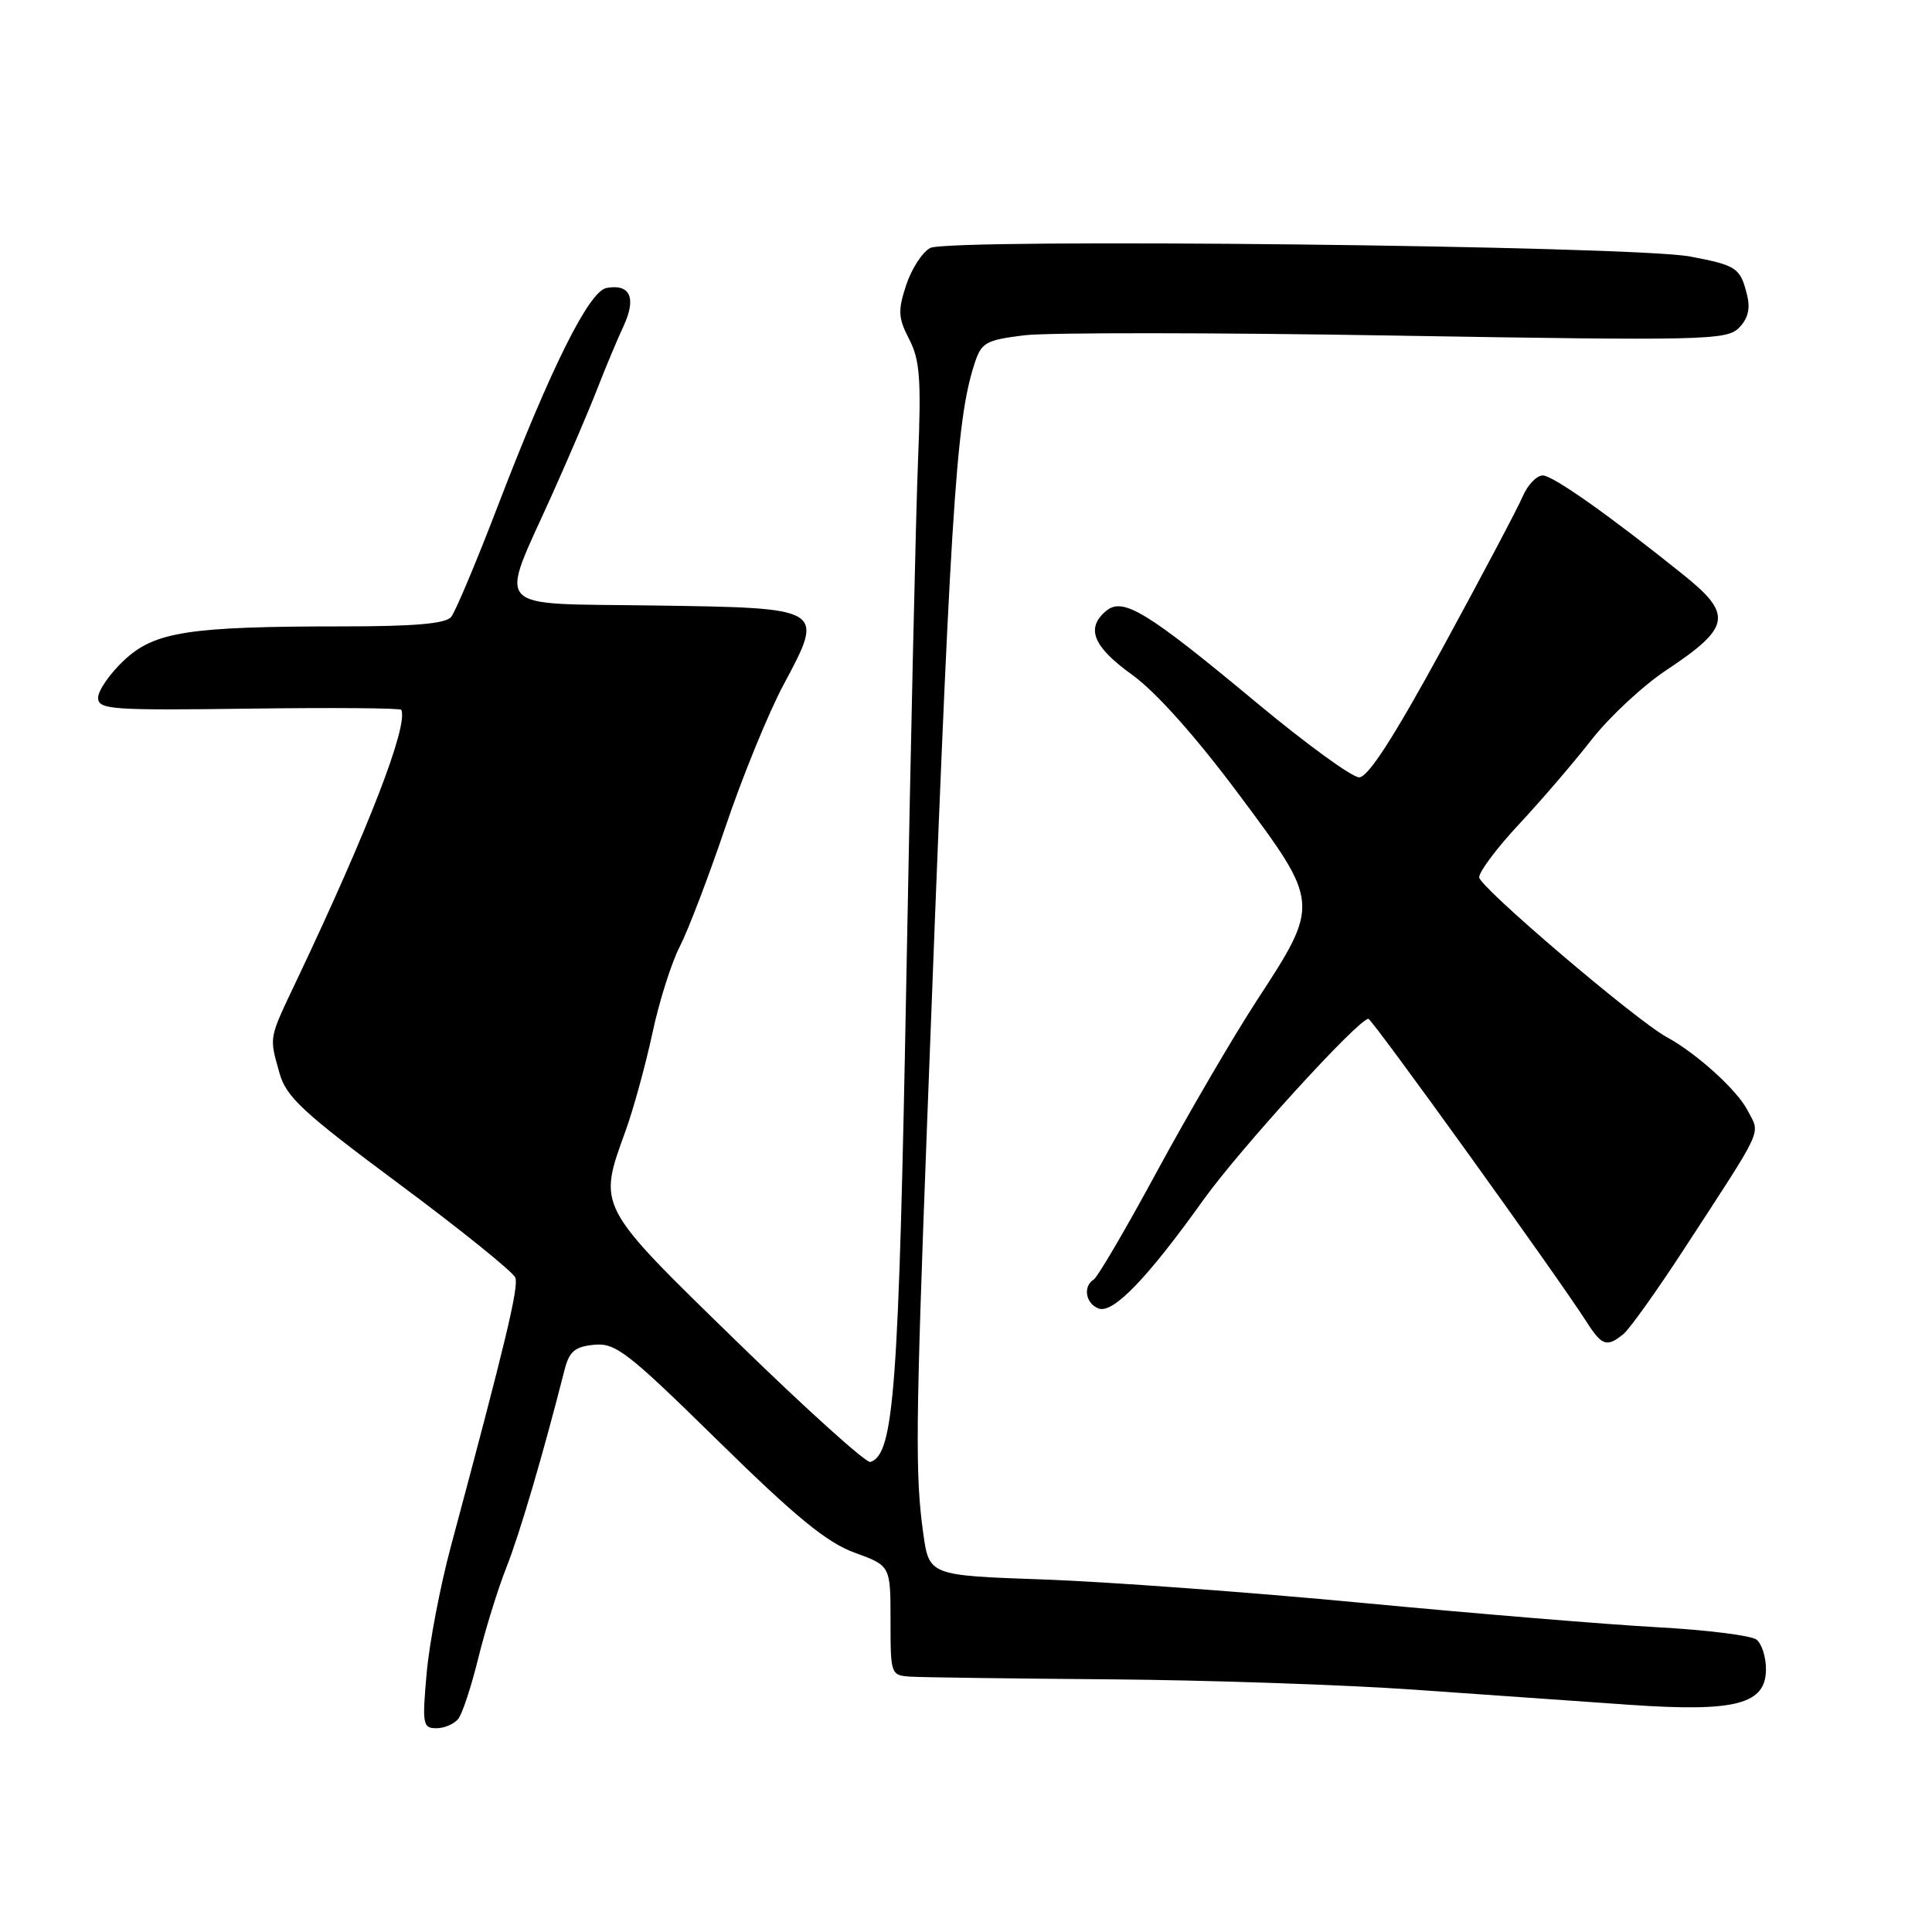 <?xml version="1.0" encoding="UTF-8" standalone="no"?>
<!DOCTYPE svg PUBLIC "-//W3C//DTD SVG 1.1//EN" "http://www.w3.org/Graphics/SVG/1.1/DTD/svg11.dtd" >
<svg xmlns="http://www.w3.org/2000/svg" xmlns:xlink="http://www.w3.org/1999/xlink" version="1.1" viewBox="0 0 256 256">
 <g >
 <path fill="currentColor"
d=" M 60.73 227.75 C 61.27 227.06 62.46 223.44 63.38 219.69 C 64.30 215.95 65.97 210.55 67.10 207.69 C 68.86 203.25 71.96 192.71 74.81 181.50 C 75.43 179.07 76.17 178.44 78.72 178.19 C 81.56 177.91 83.16 179.15 95.18 190.95 C 105.47 201.05 109.58 204.41 113.25 205.74 C 118.00 207.47 118.00 207.47 118.00 214.73 C 118.00 221.95 118.02 222.00 120.75 222.17 C 122.26 222.26 134.07 222.42 147.00 222.52 C 159.93 222.62 178.15 223.24 187.50 223.90 C 196.85 224.56 209.68 225.46 216.00 225.90 C 230.02 226.87 234.00 225.82 234.00 221.17 C 234.00 219.56 233.44 217.80 232.75 217.26 C 232.06 216.71 226.10 215.97 219.50 215.61 C 212.90 215.25 195.35 213.80 180.50 212.39 C 165.65 210.98 146.66 209.59 138.31 209.29 C 123.11 208.76 123.11 208.76 122.33 203.13 C 121.27 195.53 121.32 189.12 122.82 149.50 C 125.91 67.68 126.63 55.97 129.09 48.31 C 130.03 45.37 130.54 45.08 135.70 44.43 C 138.78 44.05 160.95 44.06 184.98 44.47 C 225.75 45.15 228.77 45.08 230.40 43.46 C 231.61 42.25 231.95 40.91 231.50 39.11 C 230.61 35.48 230.14 35.17 223.96 33.99 C 216.43 32.55 125.72 31.54 123.25 32.86 C 122.21 33.42 120.78 35.63 120.07 37.78 C 118.96 41.16 119.01 42.12 120.47 44.95 C 121.89 47.68 122.08 50.25 121.65 60.85 C 121.36 67.81 120.67 98.47 120.11 129.00 C 119.09 184.32 118.47 192.68 115.33 193.72 C 114.79 193.90 106.83 186.73 97.65 177.78 C 78.98 159.59 79.21 160.03 82.91 149.79 C 83.96 146.88 85.55 141.07 86.45 136.89 C 87.34 132.70 88.98 127.53 90.09 125.39 C 91.19 123.25 93.92 116.10 96.15 109.50 C 98.38 102.90 101.83 94.45 103.83 90.72 C 109.29 80.50 109.39 80.56 86.54 80.23 C 64.82 79.91 66.08 81.29 73.17 65.50 C 75.39 60.55 78.09 54.25 79.15 51.50 C 80.22 48.75 81.79 44.99 82.65 43.15 C 84.35 39.45 83.49 37.58 80.36 38.16 C 78.05 38.58 72.99 48.73 65.98 67.00 C 63.14 74.42 60.34 81.06 59.78 81.75 C 59.05 82.64 54.90 83.00 45.52 83.00 C 24.95 83.00 20.46 83.70 16.41 87.52 C 14.53 89.29 13.00 91.51 13.00 92.45 C 13.00 94.02 14.67 94.14 33.00 93.90 C 44.00 93.75 53.08 93.82 53.18 94.06 C 54.09 96.22 48.83 109.81 39.41 129.69 C 35.55 137.82 35.66 137.24 37.03 142.18 C 37.92 145.36 40.09 147.37 52.91 156.90 C 61.08 162.97 68.00 168.55 68.28 169.29 C 68.76 170.53 67.01 177.81 59.72 205.00 C 58.32 210.22 56.88 217.76 56.53 221.75 C 55.93 228.48 56.02 229.00 57.82 229.00 C 58.88 229.00 60.19 228.44 60.73 227.75 Z  M 215.13 176.75 C 215.96 176.06 219.57 171.00 223.15 165.50 C 233.94 148.93 233.26 150.41 231.55 147.11 C 230.17 144.43 224.77 139.54 220.83 137.41 C 216.77 135.20 196.00 117.50 196.00 116.25 C 196.00 115.48 198.39 112.30 201.31 109.18 C 204.23 106.05 208.53 101.04 210.88 98.03 C 213.23 95.02 217.67 90.88 220.75 88.83 C 229.33 83.14 229.64 81.45 223.09 76.19 C 213.32 68.34 205.76 63.00 204.43 63.00 C 203.62 63.00 202.43 64.24 201.78 65.75 C 201.14 67.26 196.38 76.26 191.21 85.75 C 184.69 97.70 181.28 103.00 180.09 103.00 C 179.15 103.00 173.01 98.53 166.44 93.06 C 151.98 81.03 148.80 79.09 146.58 80.94 C 143.83 83.22 144.83 85.69 150.01 89.41 C 153.16 91.68 158.38 97.52 164.11 105.20 C 174.94 119.72 174.94 119.69 166.49 132.64 C 163.40 137.39 157.49 147.51 153.36 155.12 C 149.24 162.74 145.44 169.23 144.93 169.54 C 143.47 170.45 143.84 172.72 145.56 173.38 C 147.47 174.12 152.01 169.41 159.45 159.00 C 164.24 152.30 180.00 135.00 181.32 135.00 C 181.81 135.00 206.55 169.37 210.29 175.25 C 212.26 178.33 212.95 178.55 215.13 176.75 Z "/>
</g>
</svg>